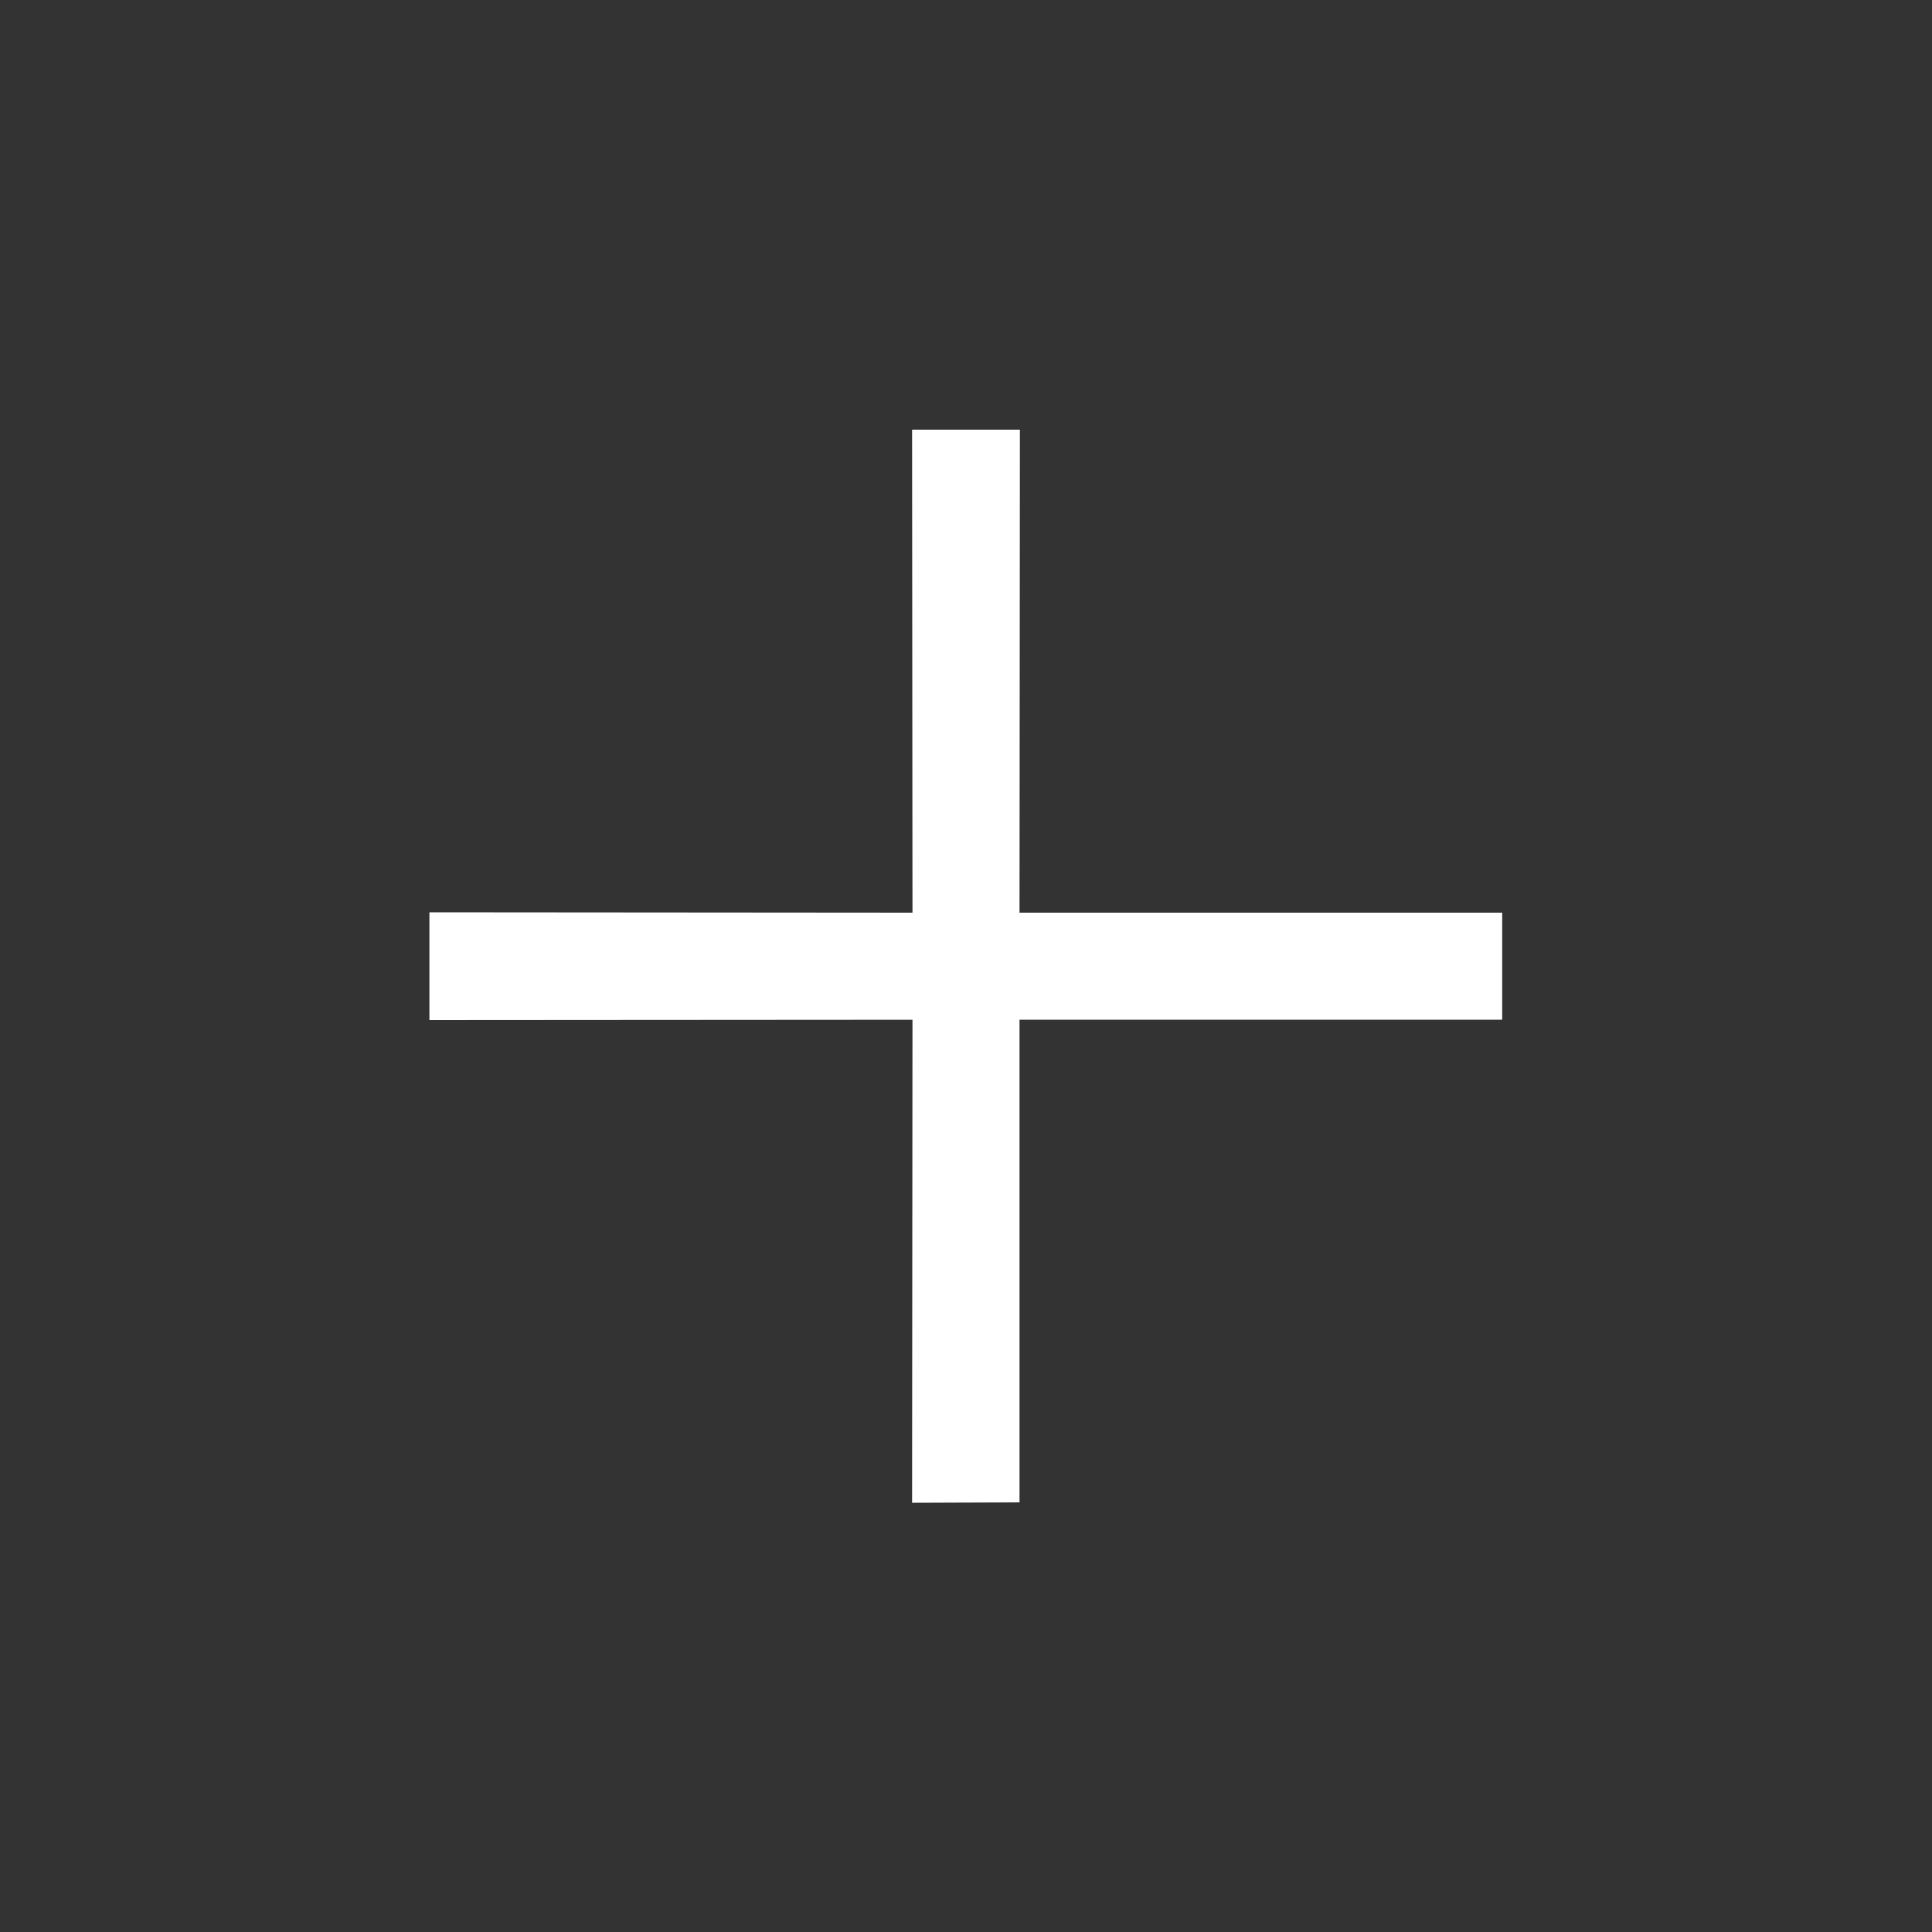 <svg xmlns="http://www.w3.org/2000/svg" width="30" height="30" fill="none"><rect width="100%" height="100%" fill="#333333" stroke="none"/><g clip-path="url(#a)"><path fill="#fff" d="m14.163 23.335.006-7.5-7.501.005v-1.674l7.501.006-.006-7.5h1.674l-.006 7.5h7.495v1.662h-7.495v7.495l-1.668.006Z"/></g><defs><clipPath id="a"><path fill="#fff" d="M15 .858 29.142 15 15 29.142.858 15z"/></clipPath></defs></svg>